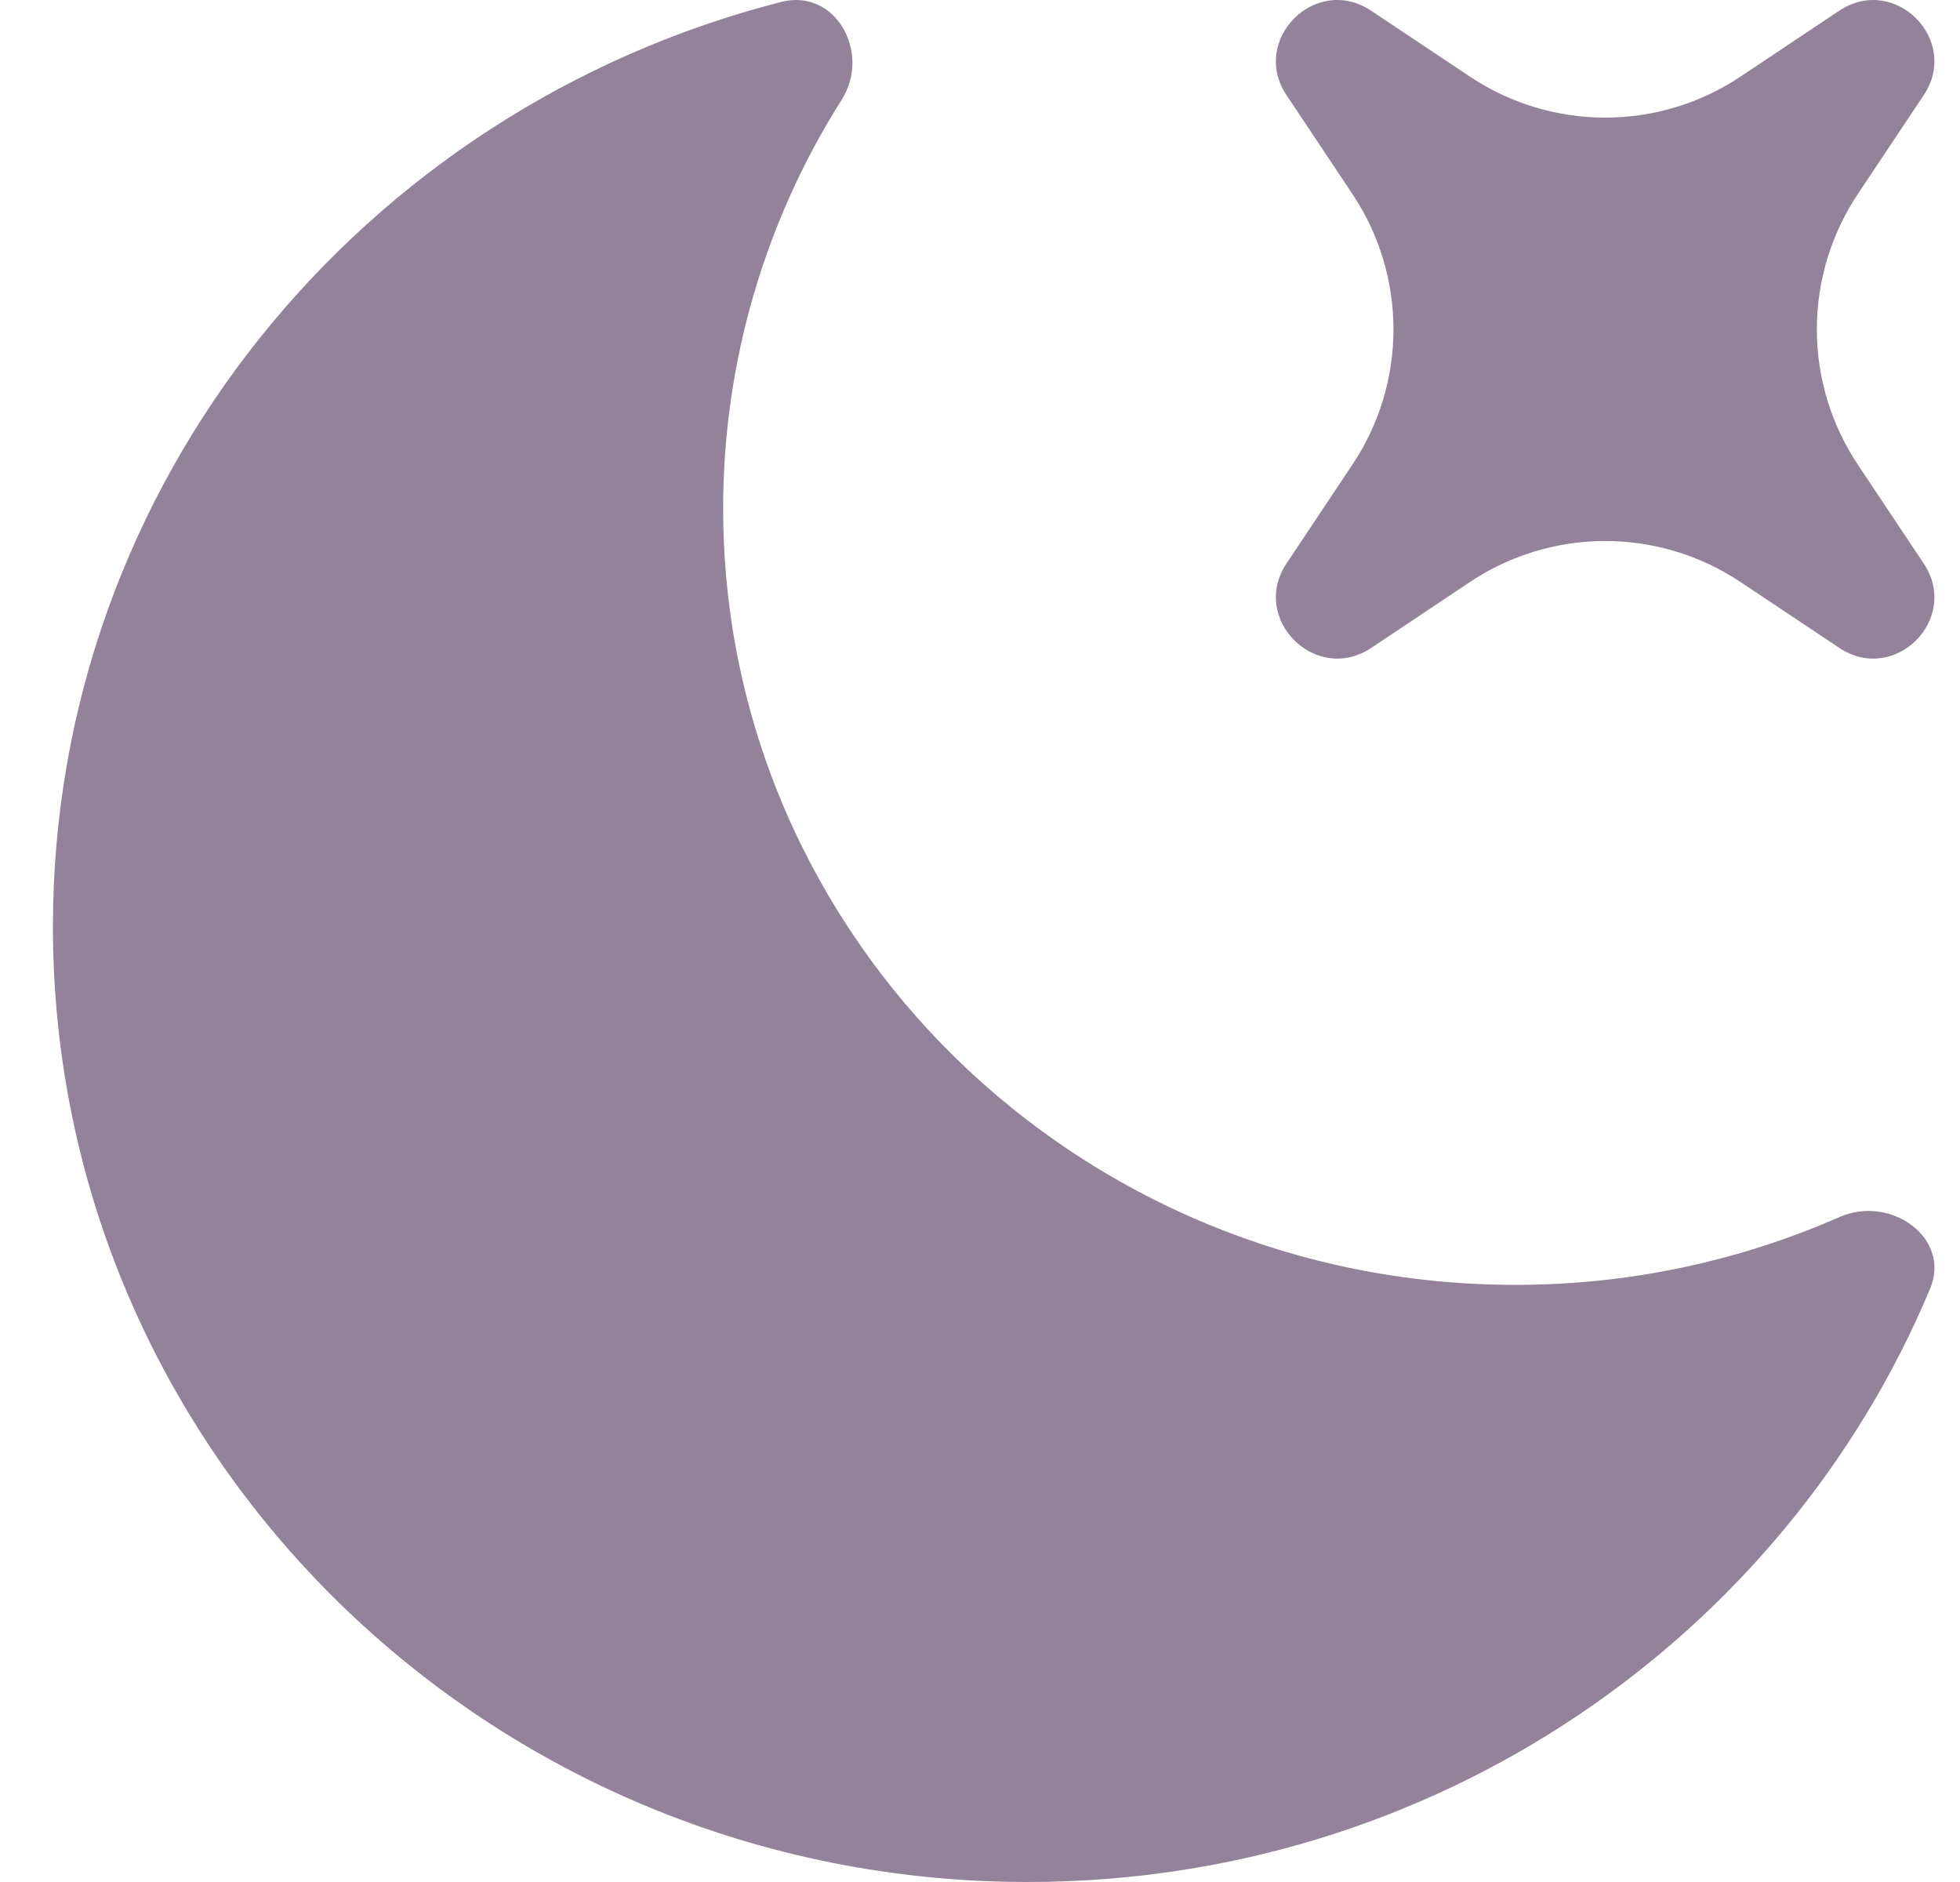 <svg width="25" height="24" viewBox="0 0 25 24" fill="none" xmlns="http://www.w3.org/2000/svg">
<path d="M24.619 16.433C24.89 15.785 24.113 15.233 23.461 15.521C22.158 16.093 20.75 16.387 19.326 16.385C13.746 16.385 9.224 11.953 9.224 6.485C9.223 4.639 9.748 2.831 10.736 1.272C11.114 0.675 10.66 -0.152 9.967 0.024C4.621 1.388 0.675 6.151 0.675 11.816C0.675 18.545 6.241 24 13.109 24C18.309 24 22.762 20.873 24.619 16.433Z" fill="#280636" fill-opacity="0.5"/>
<path d="M17.489 0.137C16.782 -0.335 15.94 0.508 16.41 1.214L17.25 2.474C17.592 2.985 17.774 3.586 17.774 4.2C17.774 4.814 17.592 5.414 17.25 5.925L16.41 7.185C15.94 7.892 16.784 8.734 17.491 8.262L18.749 7.422C19.26 7.081 19.86 6.899 20.474 6.899C21.089 6.899 21.689 7.081 22.2 7.422L23.46 8.262C24.166 8.734 25.009 7.892 24.537 7.185L23.697 5.925C23.356 5.414 23.174 4.814 23.174 4.2C23.174 3.586 23.356 2.985 23.697 2.474L24.537 1.214C25.009 0.508 24.166 -0.335 23.459 0.137L22.2 0.977C21.689 1.318 21.089 1.5 20.474 1.5C19.86 1.5 19.26 1.318 18.749 0.977L17.489 0.137Z" fill="#280636" fill-opacity="0.5"/>
</svg>
